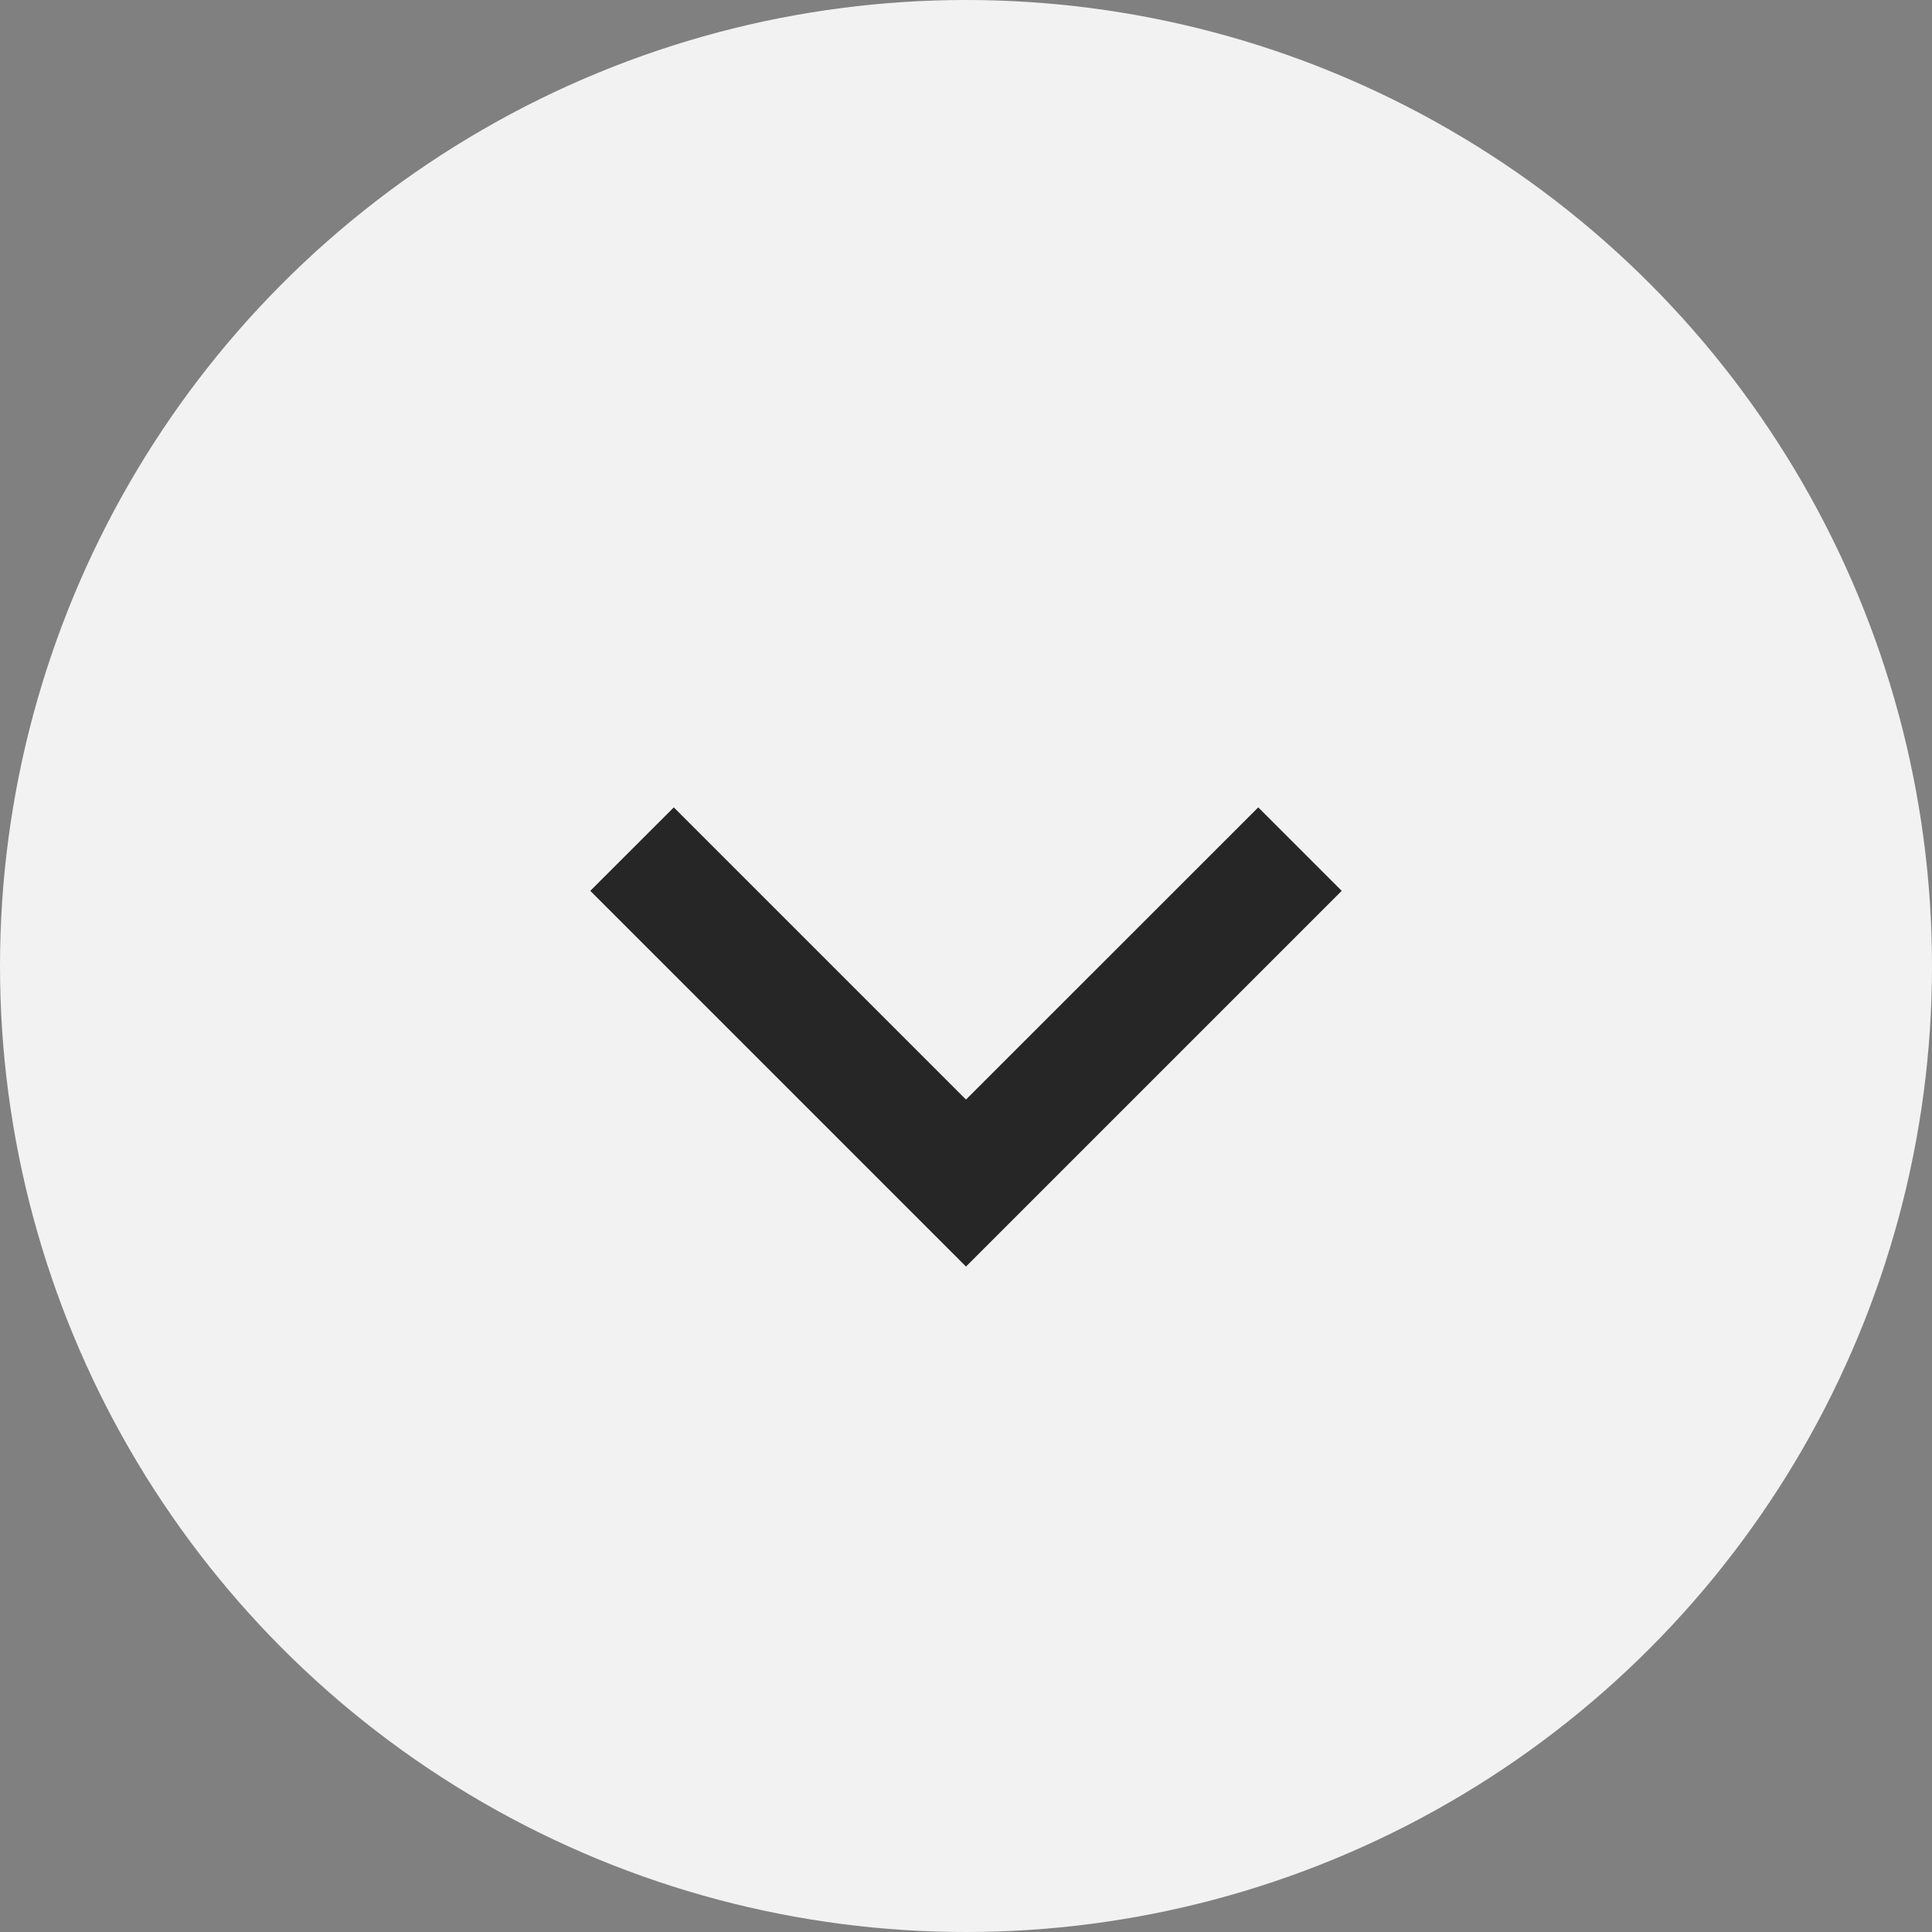 <svg width="30" height="30" fill="none" xmlns="http://www.w3.org/2000/svg"><rect width="100%" height="100%" fill="#808080" stroke="none"/><circle cx="15" cy="15" r="15" fill="#F2F2F2"/><path d="M15 17.074l-4.537-4.537-1.297 1.296L15 19.667l5.834-5.834-1.296-1.296L15 17.074z" fill="#262626"/></svg>